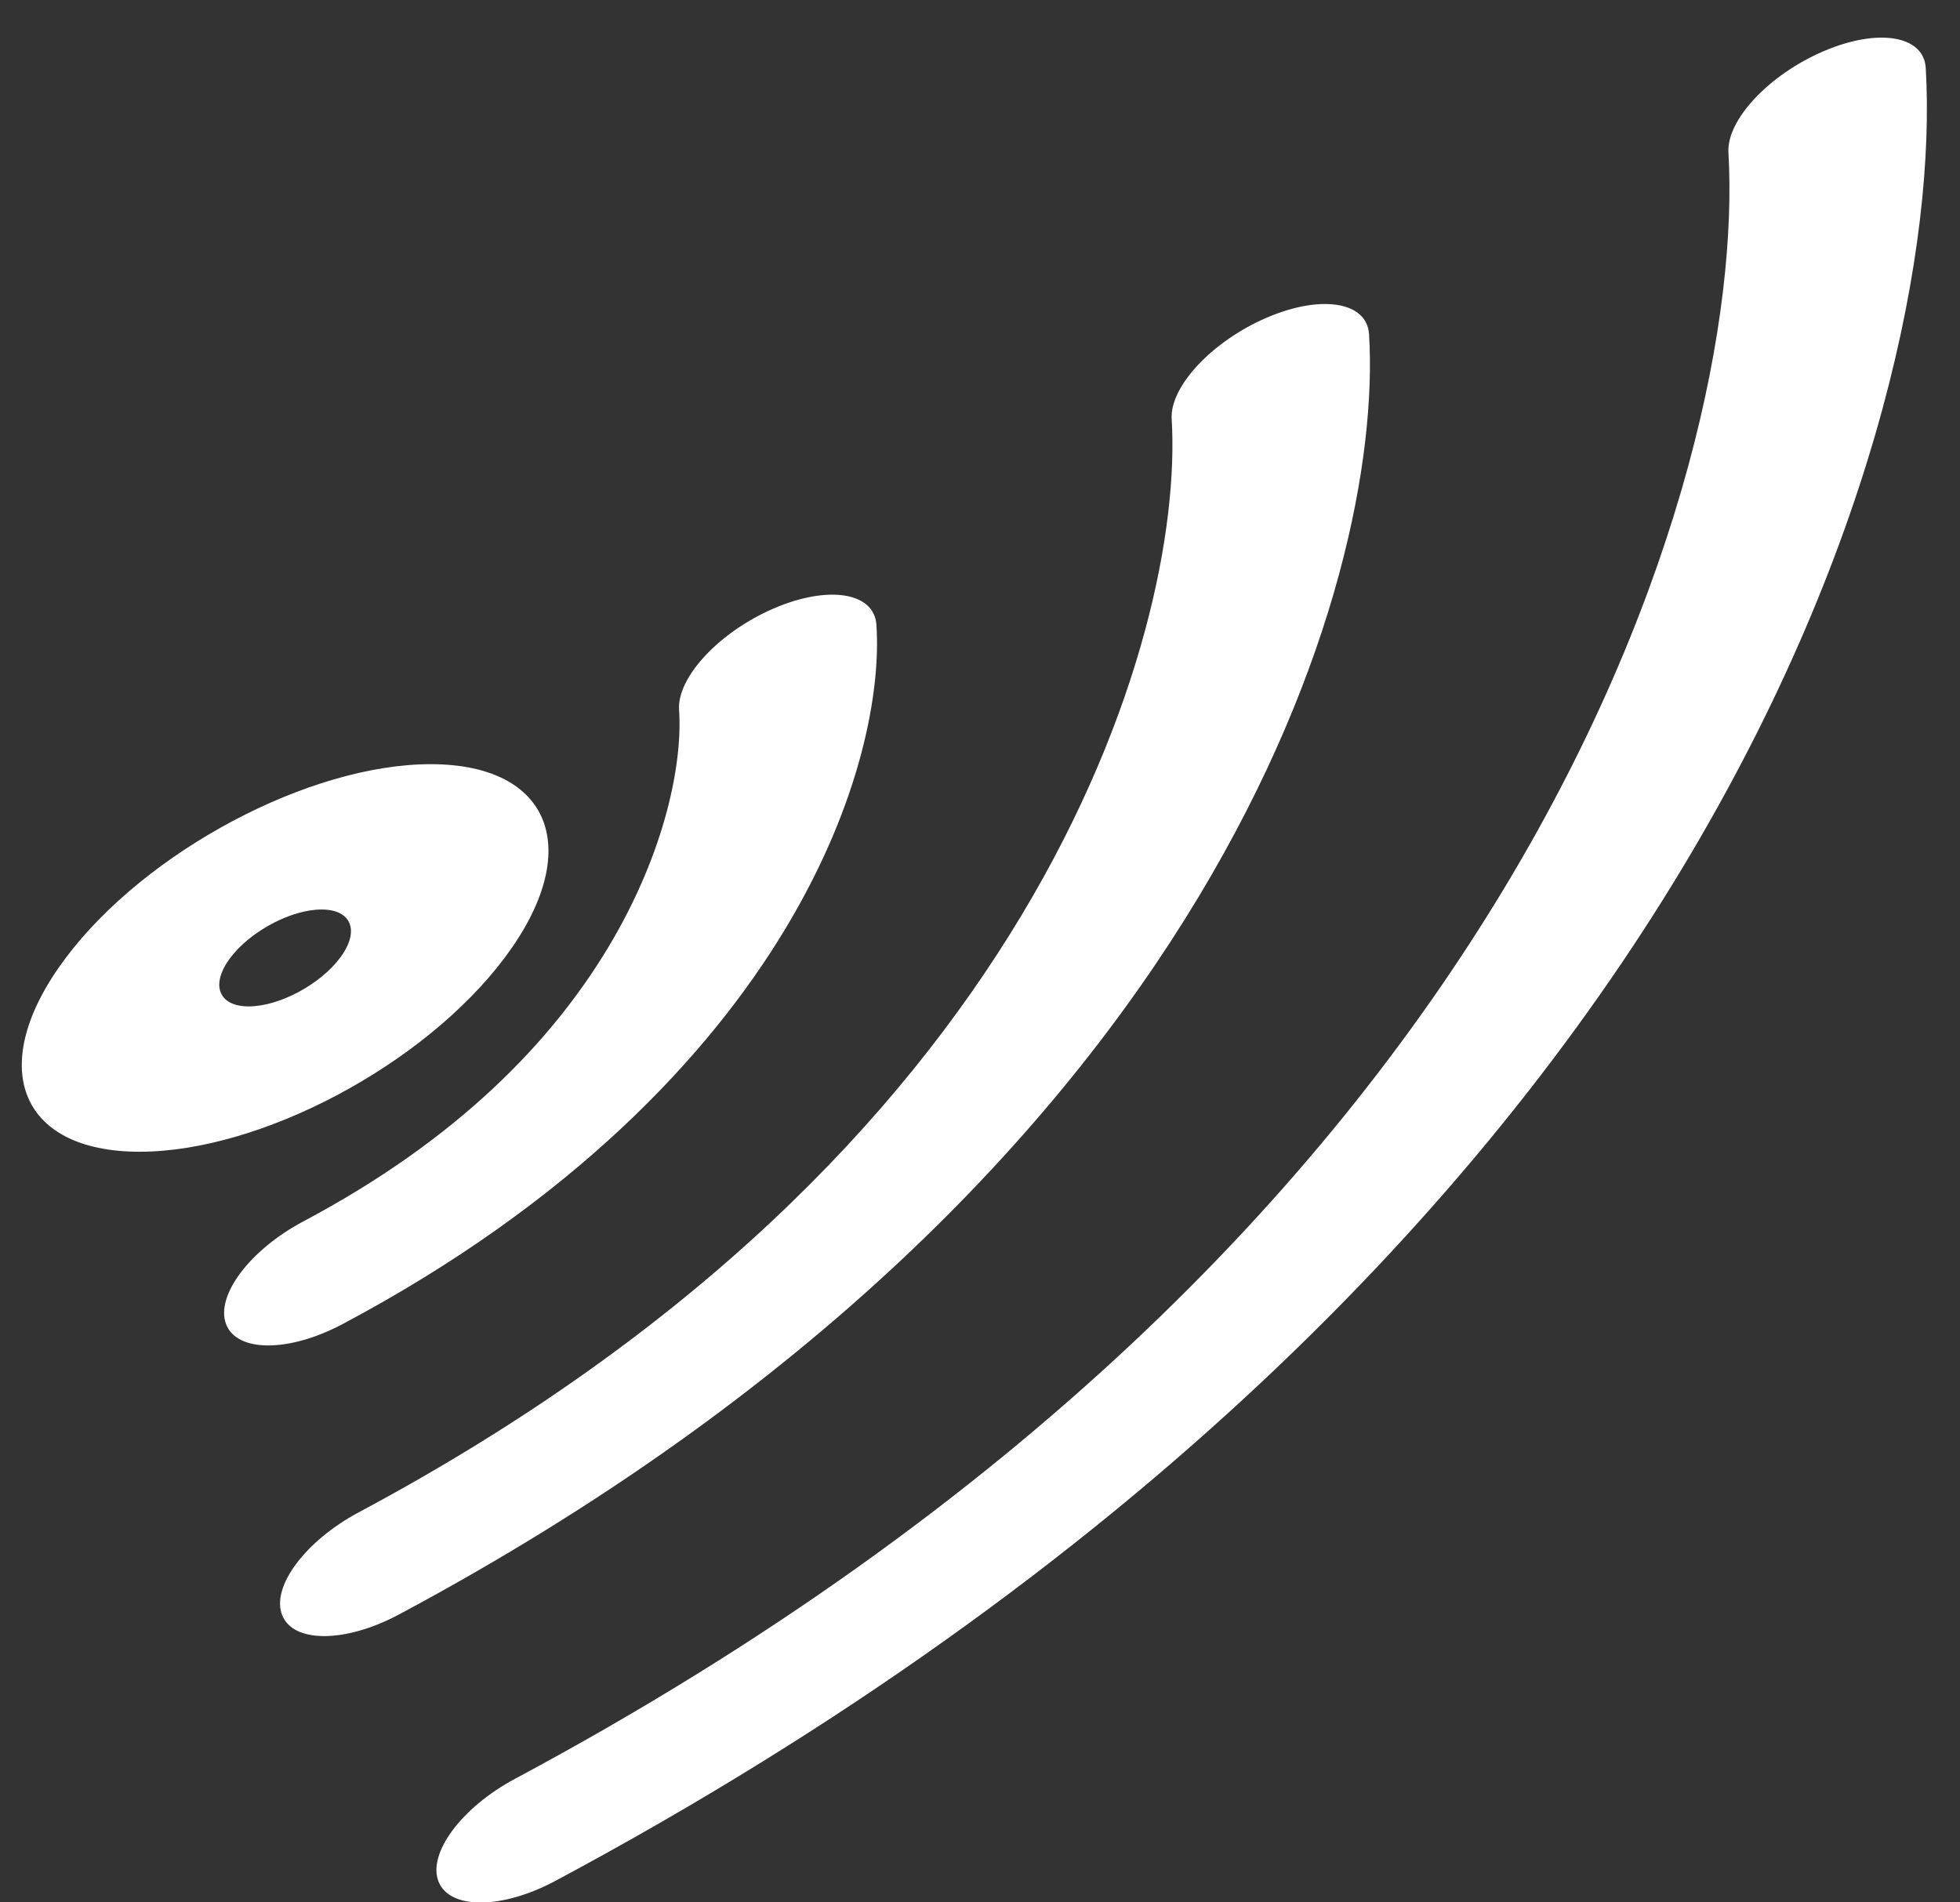 <svg width="34" height="33" viewBox="0 0 34 33" fill="none" xmlns="http://www.w3.org/2000/svg">
<rect x="0" y="0" width="34" height="33" fill="#333333" stroke="none"/>
<path fill-rule="evenodd" clip-rule="evenodd" d="M31.635 0.888C32.58 0.483 33.373 0.614 33.406 1.18C33.581 4.196 32.628 9.339 29.178 15.067C25.704 20.835 19.64 27.274 9.635 32.627C8.709 33.123 7.801 33.128 7.607 32.639C7.414 32.15 8.007 31.352 8.933 30.857C17.66 26.188 22.969 20.595 26.101 15.396C29.256 10.158 30.142 5.397 29.983 2.646C29.95 2.079 30.689 1.292 31.635 0.888ZM21.975 5.51C22.921 5.104 23.715 5.234 23.749 5.8C23.878 7.922 23.216 11.531 20.79 15.561C18.341 19.631 14.035 24.207 6.919 28.007C5.993 28.502 5.086 28.506 4.894 28.016C4.701 27.527 5.296 26.729 6.223 26.234C12.058 23.117 15.607 19.39 17.712 15.891C19.842 12.352 20.438 9.127 20.325 7.269C20.291 6.703 21.03 5.916 21.975 5.51ZM13.421 10.555C14.367 10.147 15.164 10.273 15.203 10.837C15.282 11.984 14.94 13.92 13.631 16.099C12.298 18.32 9.908 20.864 5.94 22.97C5.013 23.462 4.109 23.462 3.922 22.97C3.734 22.478 4.334 21.68 5.261 21.188C7.941 19.765 9.566 18.073 10.552 16.432C11.562 14.749 11.841 13.199 11.78 12.315C11.741 11.751 12.476 10.963 13.421 10.555ZM5.577 15.777C5.052 15.777 4.343 16.153 3.994 16.617C3.646 17.081 3.789 17.458 4.315 17.458C4.84 17.458 5.549 17.081 5.898 16.617C6.246 16.153 6.103 15.777 5.577 15.777ZM1.14 16.617C2.534 14.761 5.369 13.256 7.471 13.256C9.573 13.256 10.147 14.761 8.752 16.617C7.358 18.474 4.523 19.979 2.421 19.979C0.319 19.979 -0.255 18.474 1.14 16.617Z" fill="white"/>
</svg>
